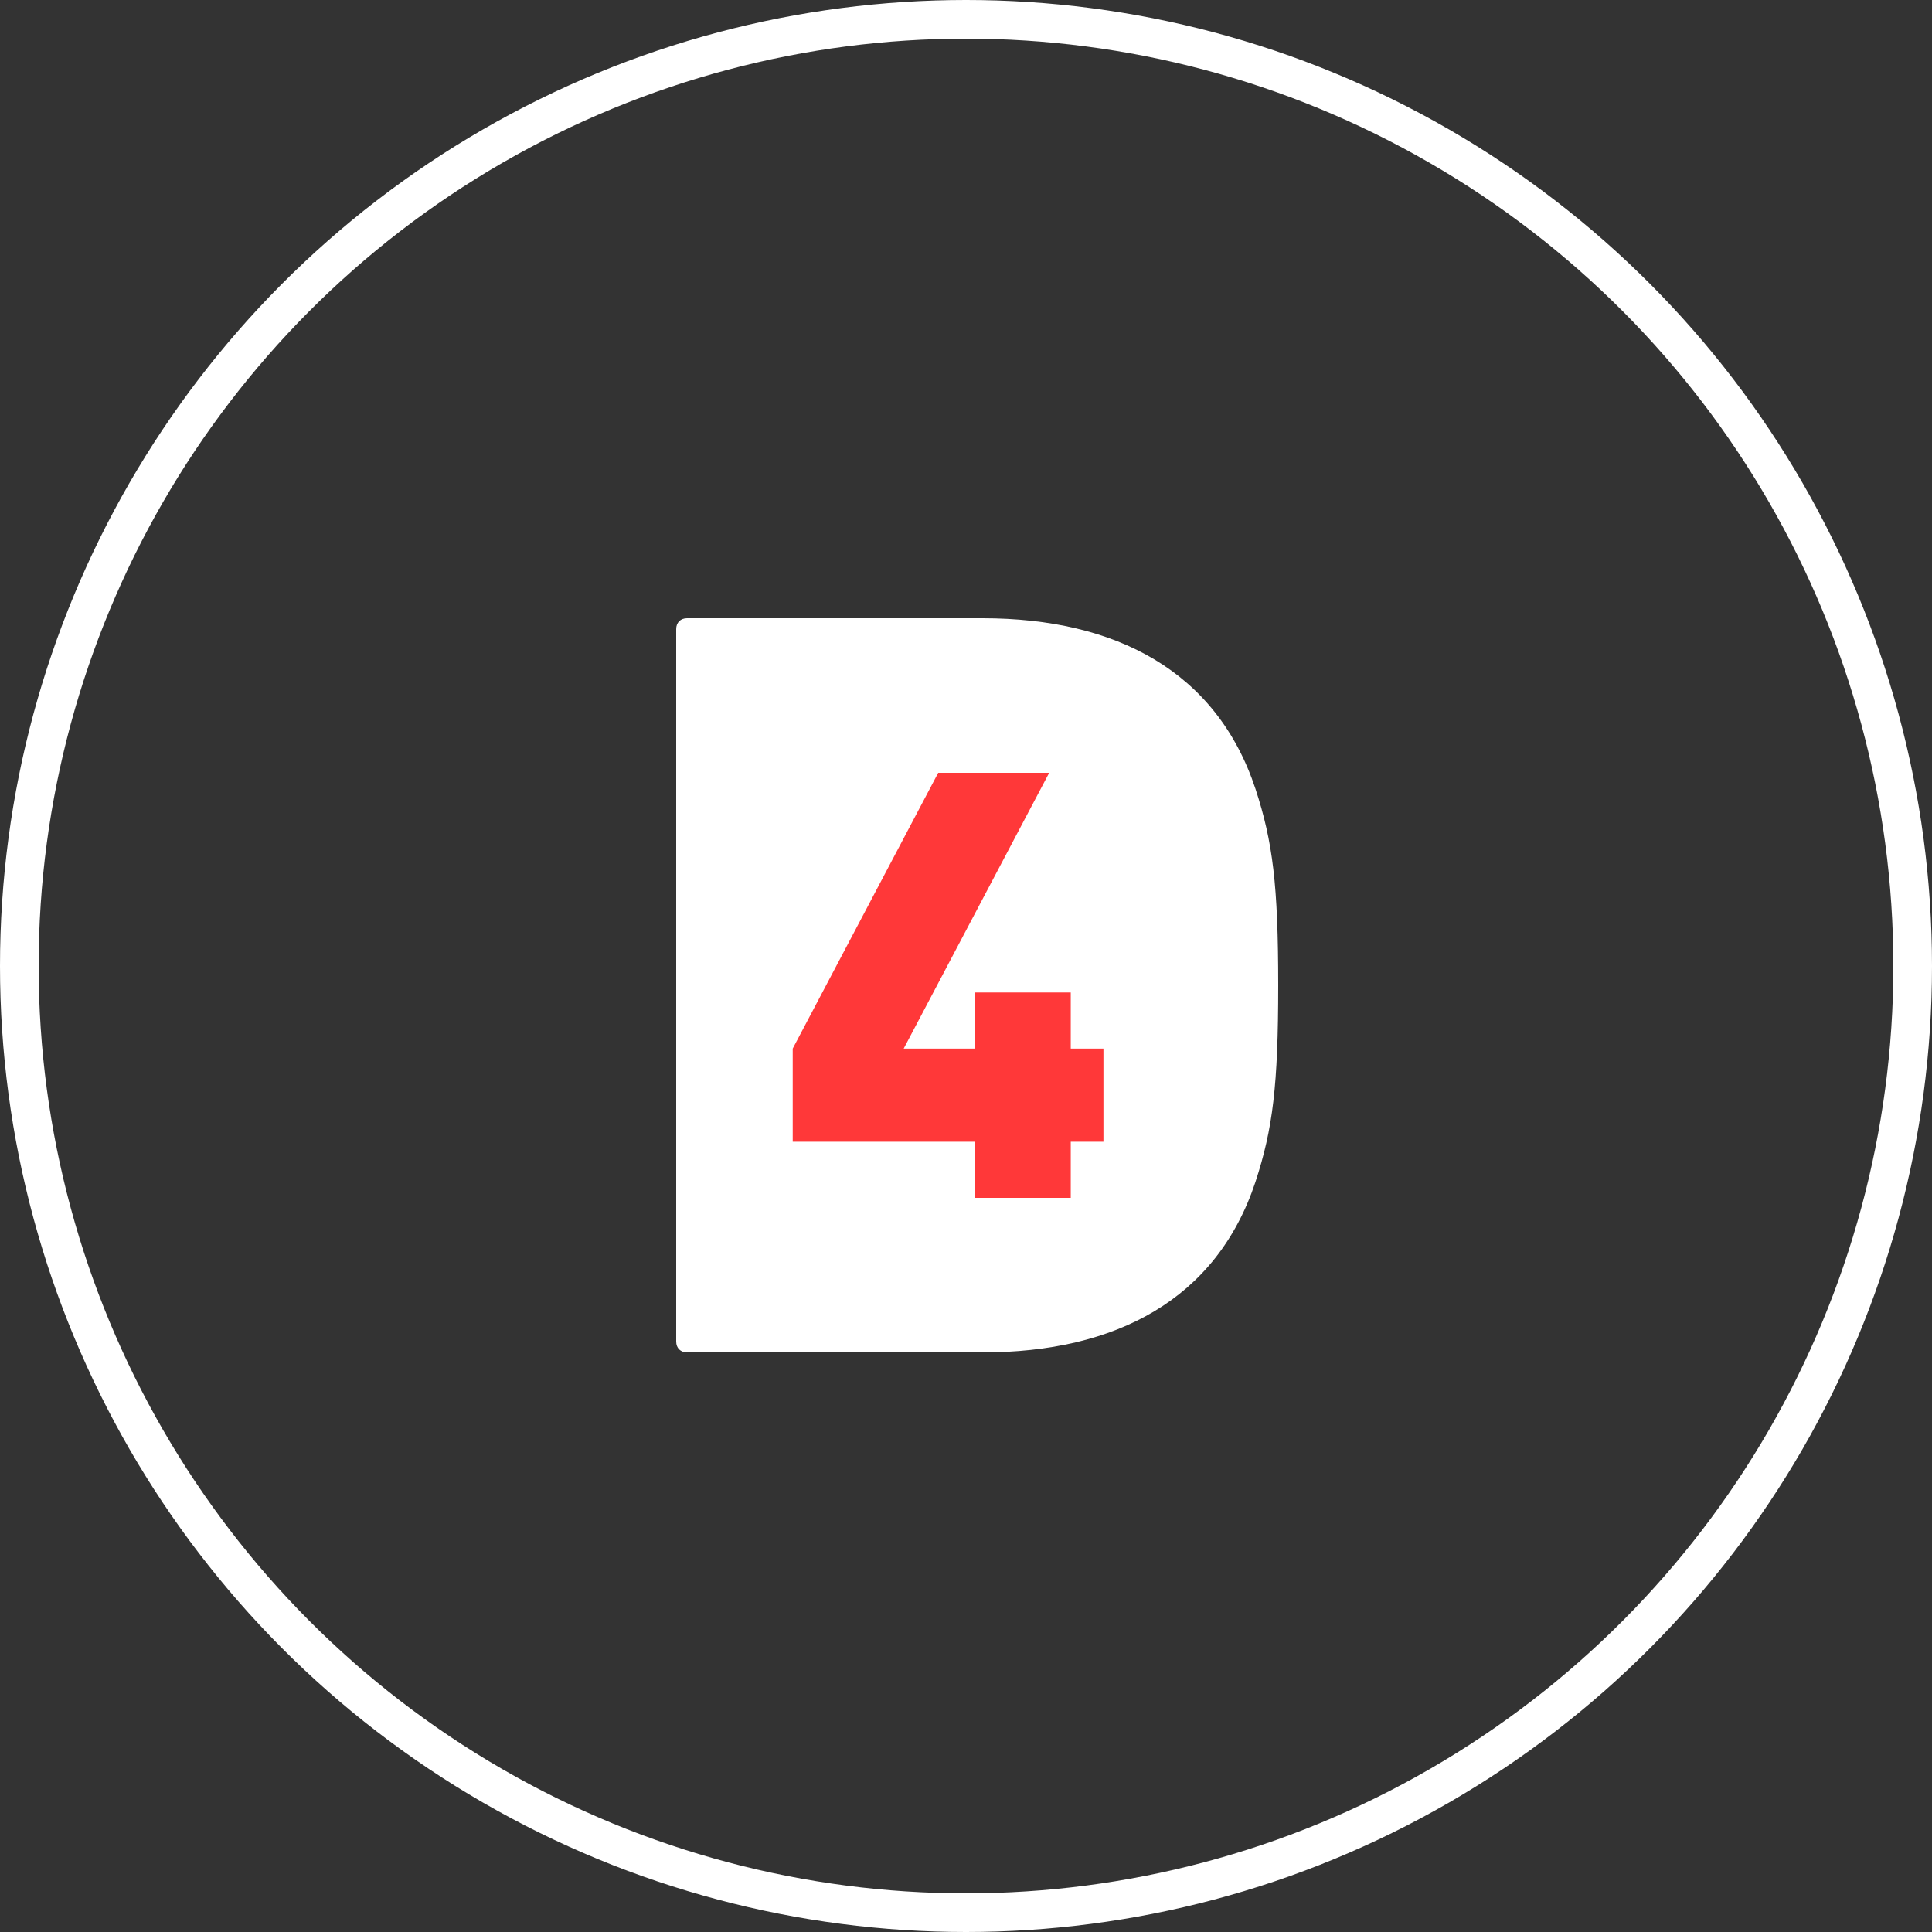 <svg width="100" height="100" viewBox="0 0 100 100" fill="none" xmlns="http://www.w3.org/2000/svg">
<rect x="0" y="0" width="100" height="100" fill="#333333" stroke="none"/>
<path fill-rule="evenodd" clip-rule="evenodd" d="M64.983 61.172C62.966 67.261 57.755 70 50.86 70H35.562C35.225 70 35 69.775 35 69.441V32.56C35 32.224 35.225 32 35.562 32H50.86C57.755 32 62.966 34.739 64.983 40.831C65.88 43.569 66.16 45.804 66.16 51.002C66.16 56.197 65.88 58.433 64.983 61.172Z" fill="white"/>
<path d="M57.114 59.095H55.422V62H50.444V59.095H41.031V54.275L48.562 40H54.306L46.775 54.275H50.444V51.371H55.422V54.275H57.114V59.095Z" fill="#FF3839"/>
<circle cx="50" cy="50" r="49" stroke="white" stroke-width="2"/>
</svg>
